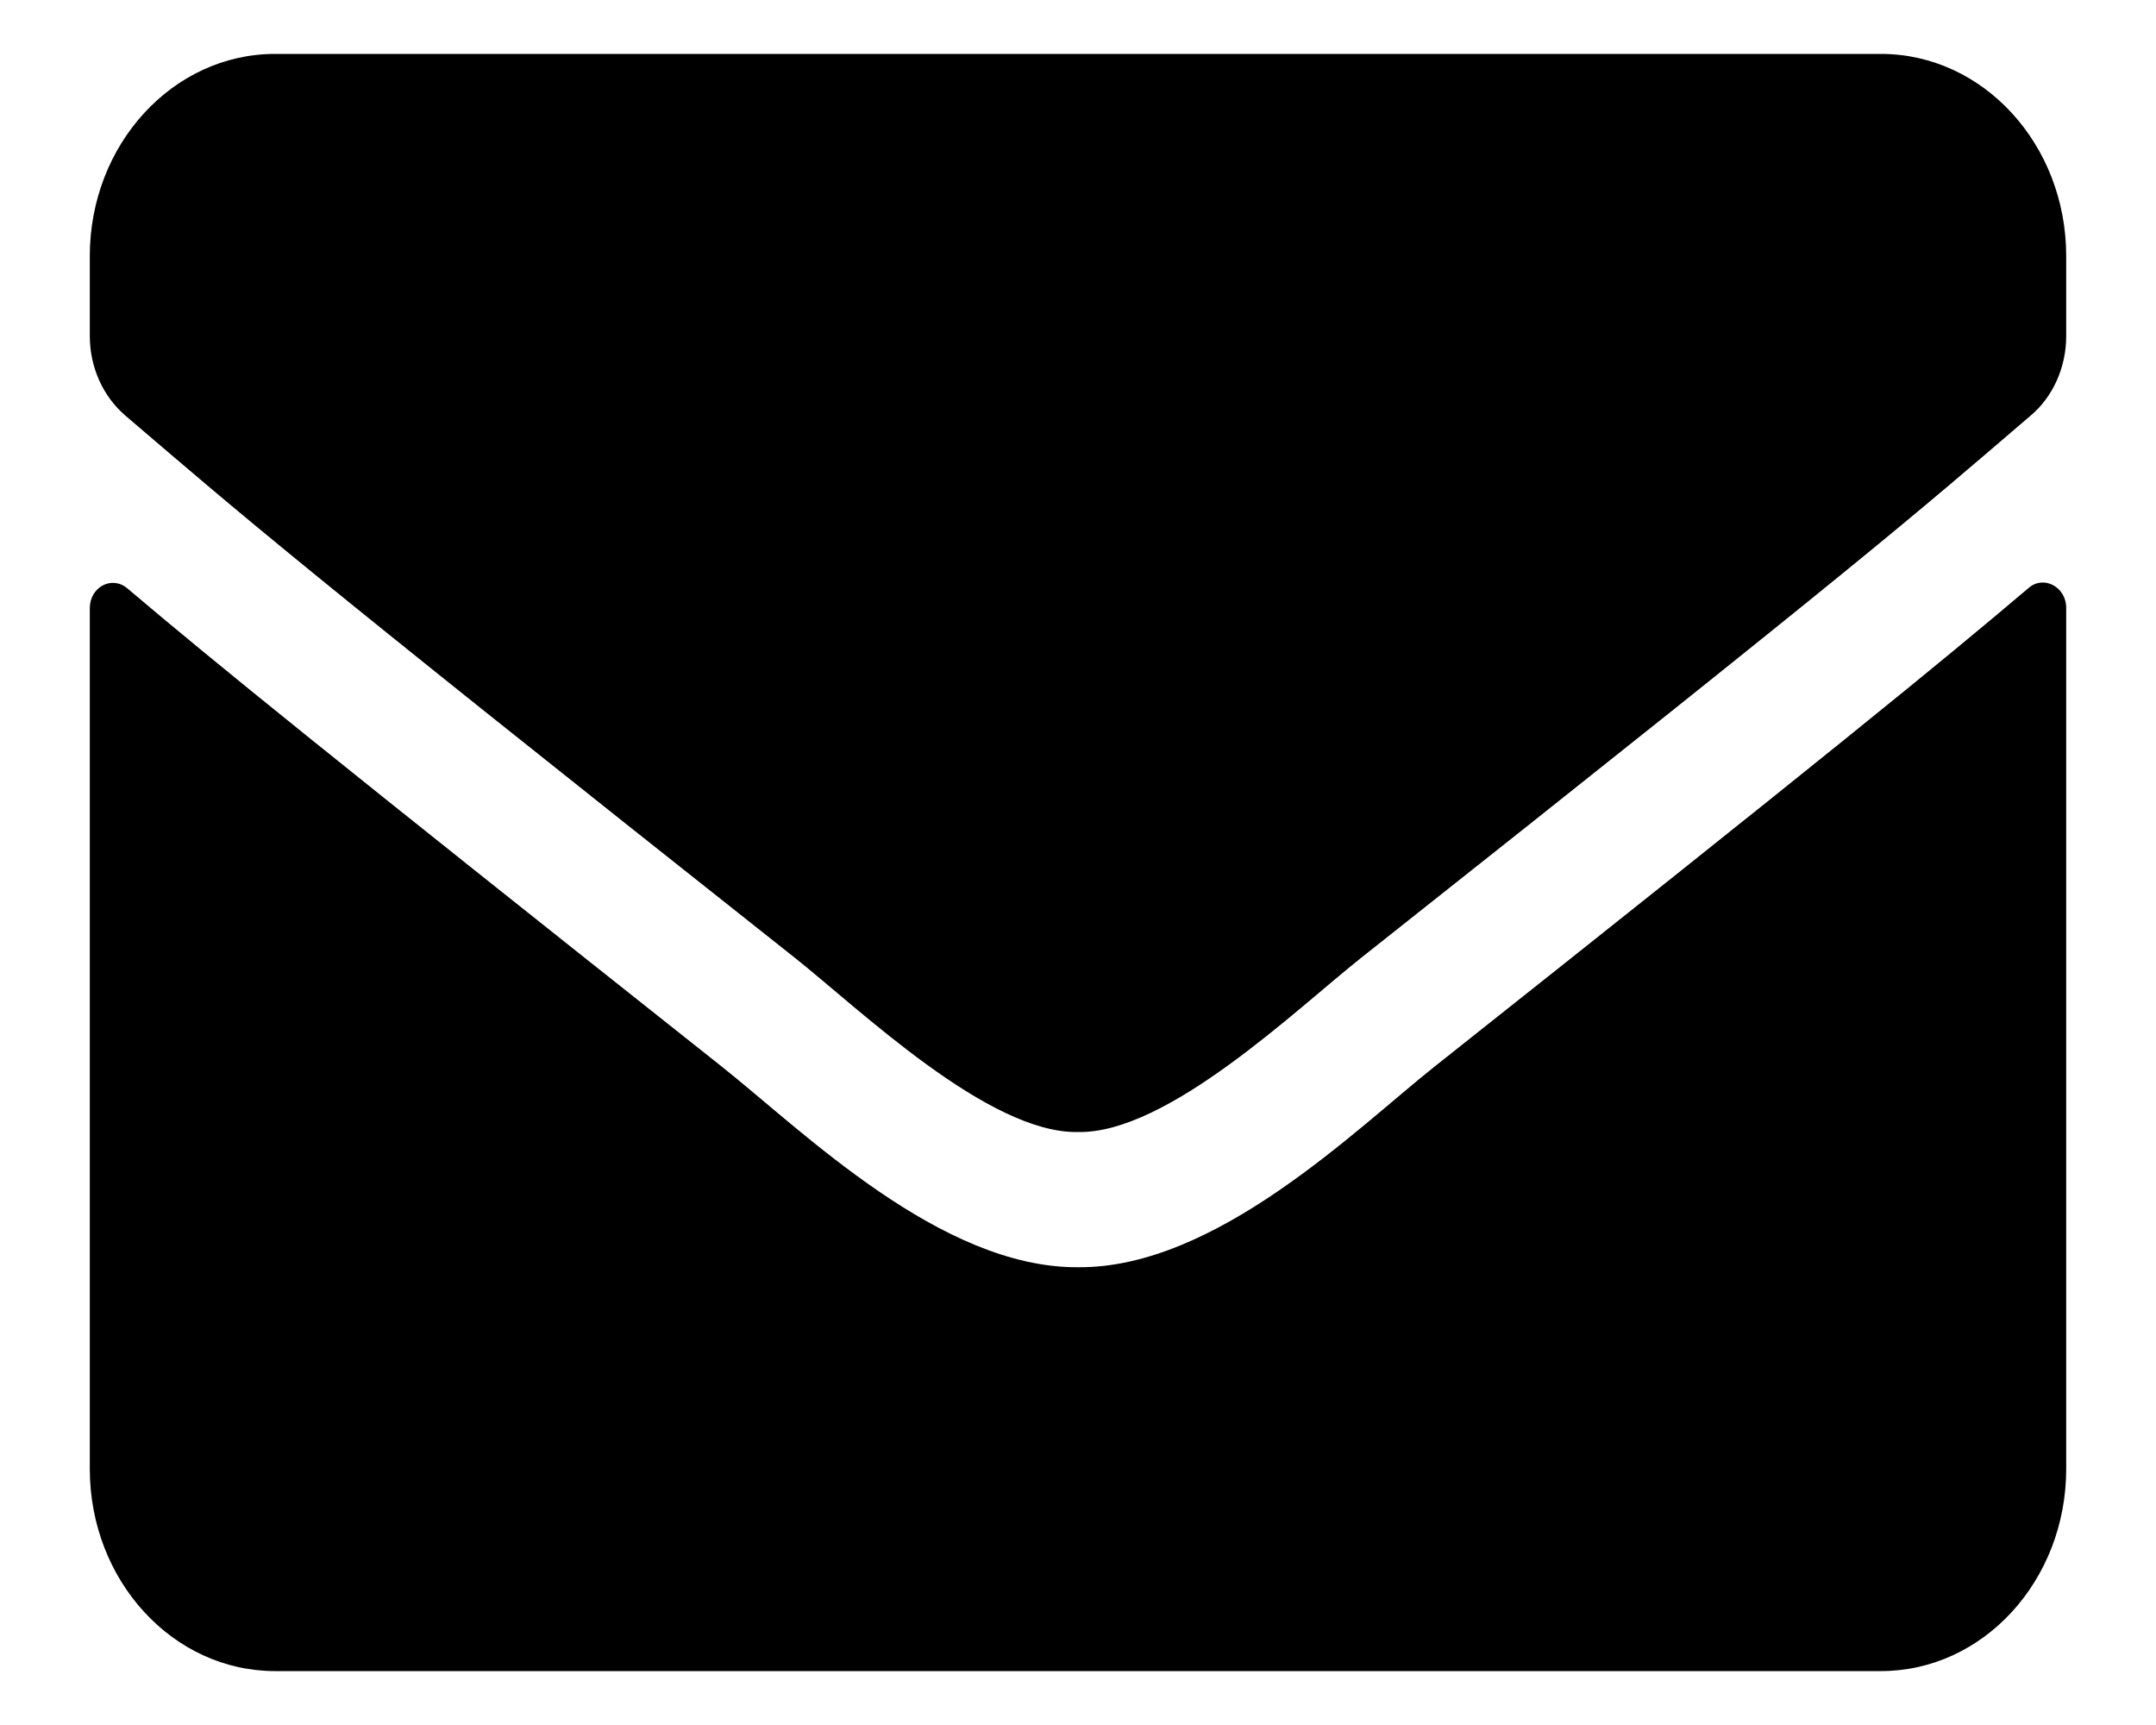 <svg width="20" height="16" viewBox="0 0 20 16" xmlns="http://www.w3.org/2000/svg">
<path d="M18.819 5.453C18.959 5.332 19.167 5.445 19.167 5.637V13.625C19.167 14.66 18.397 15.5 17.448 15.5H2.552C1.603 15.5 0.833 14.66 0.833 13.625V5.641C0.833 5.445 1.037 5.336 1.181 5.457C1.983 6.137 3.046 7 6.698 9.895C7.454 10.496 8.729 11.762 10 11.754C11.278 11.766 12.578 10.473 13.305 9.895C16.957 7 18.017 6.133 18.819 5.453ZM10 10.5C10.831 10.516 12.027 9.359 12.628 8.883C17.38 5.121 17.741 4.793 18.837 3.855C19.045 3.68 19.167 3.406 19.167 3.117V2.375C19.167 1.34 18.397 0.5 17.448 0.5H2.552C1.603 0.5 0.833 1.34 0.833 2.375V3.117C0.833 3.406 0.955 3.676 1.163 3.855C2.258 4.789 2.62 5.121 7.372 8.883C7.973 9.359 9.169 10.516 10 10.5Z"/>
</svg>

